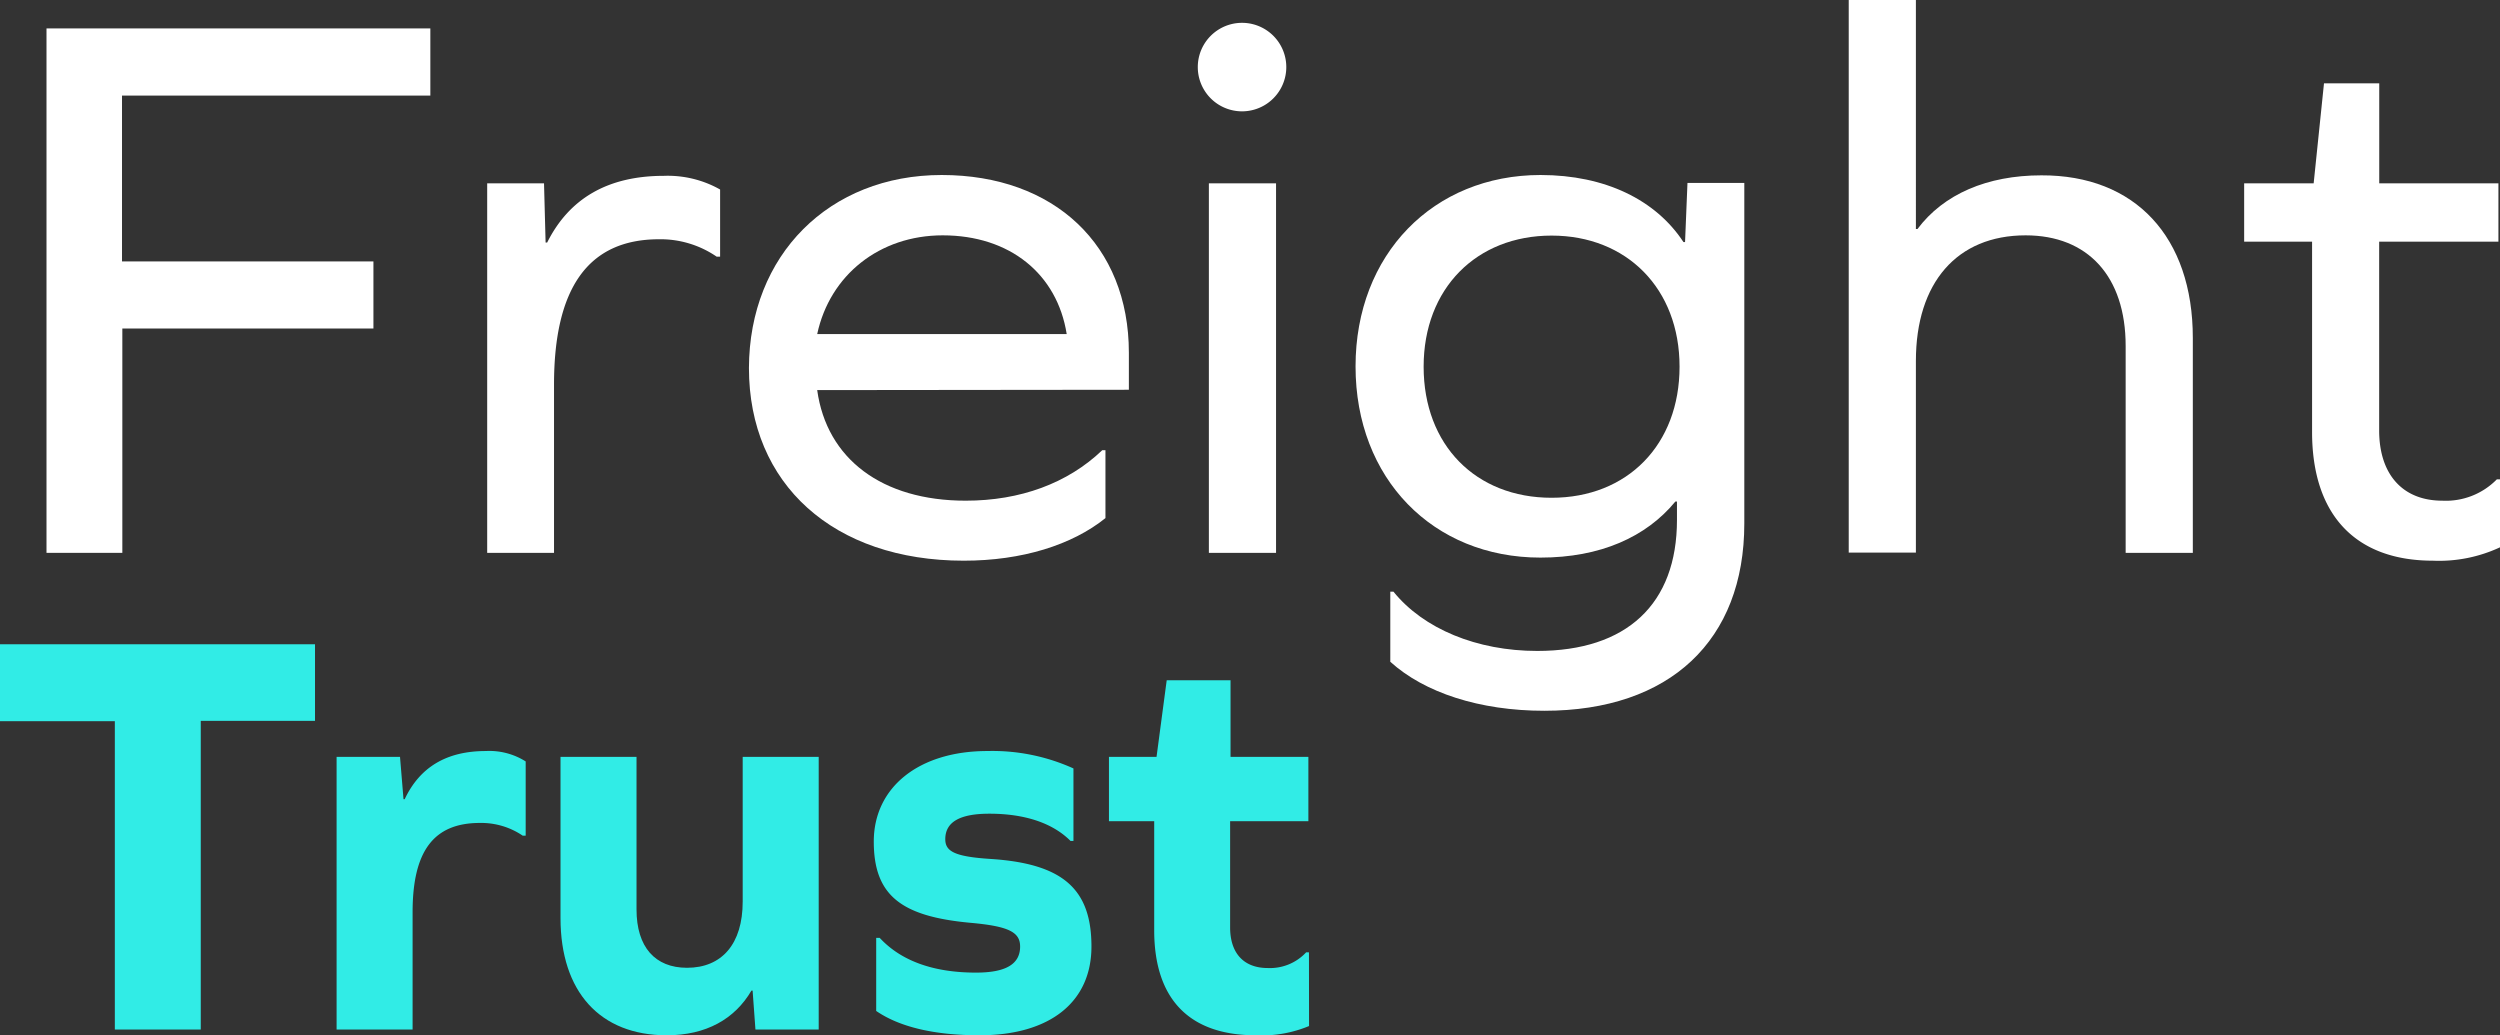 <svg xmlns="http://www.w3.org/2000/svg" width="299.99" height="124.23" viewBox="0 0 299.99 124.23"><rect x="0" y="0" width="299.99" height="124.23" fill="#333333" stroke="none"/><title>ftn_Asset 2</title><g id="Layer_2" data-name="Layer 2"><g id="Logo"><path d="M44.81,31.37v8.05H14.68V66.34H5.58V3.41H51.64v8.06h-37v19.9Z" fill="#fff"/><path d="M86.41,22.74V30.8H86a11.91,11.91,0,0,0-6.92-2.09c-8.52,0-12.6,5.88-12.6,17.44V66.34H58.46V22h6.82l.19,7.1h.19c2.65-5.3,7.3-8,14-8A12.78,12.78,0,0,1,86.41,22.74Z" fill="#fff"/><path d="M98.06,46.81c1.14,8.25,7.77,13.27,17.82,13.27,6.54,0,12.23-2.08,16.39-6.06h.38v8.15c-4,3.22-10,5.11-17,5.11-15.64,0-25.78-9.19-25.78-23.12C89.91,30.61,99.49,21,113,21s22.46,8.43,22.46,21.32v4.45Zm0-6.72H128c-1.14-7.21-6.82-11.85-14.88-11.85C105.55,28.24,99.58,33,98.06,40.09Z" fill="#fff"/><path d="M154.35,8.05a5.31,5.31,0,0,1-10.62,0,5.31,5.31,0,0,1,10.62,0ZM145.06,22h8.06V66.34h-8.06Z" fill="#fff"/><path d="M209.31,62.83c0,14-8.91,22.46-24,22.46-7.77,0-14.4-2.18-18.48-5.88V71h.38c3.6,4.45,10,7.11,17.25,7.11,10.71,0,16.77-5.59,16.77-15.73V60.18h-.19c-3.5,4.26-9,6.73-16.2,6.73-12.89,0-22.18-9.48-22.18-22.94S172,21,184.86,21c7.77,0,13.84,3,17.15,8.05h.19l.29-7.1h6.82ZM201.54,44c0-9.38-6.35-15.73-15.35-15.73S170.83,34.59,170.83,44s6.26,15.73,15.36,15.73S201.54,53.35,201.54,44Z" fill="#fff"/><path d="M263.13,40.56V66.34h-8.06V41.51c0-8.34-4.54-13.27-12-13.27-8.25,0-13.17,5.69-13.17,15.07v23h-8.06V0h8.06V27.48h.19c3.12-4.17,8.34-6.44,14.87-6.44C256.21,21,263.13,28.43,263.13,40.56Z" fill="#fff"/><path d="M300,65.67a17.27,17.27,0,0,1-8.06,1.61c-9.28,0-14.5-5.49-14.5-15.44V29h-8.15V22h8.34l1.24-12h6.63V22H299.8v7H285.49V51.65c0,5.3,2.84,8.43,7.58,8.43a8.56,8.56,0,0,0,6.54-2.56H300Z" fill="#fff"/><path d="M24.09,123.54H13.78v-37H0V77.31H37.8V86.5H24.09Z" fill="#31ece6"/><path d="M63.08,91.37v8.91h-.35a8.86,8.86,0,0,0-5.15-1.53c-5.57,0-8.07,3.41-8.07,10.72v14.07H40.39V90.82H48l.42,5.08h.14c1.81-3.83,5-5.78,9.75-5.78A8.15,8.15,0,0,1,63.08,91.37Z" fill="#31ece6"/><path d="M90.65,123.54l-.34-4.67h-.14c-2,3.41-5.43,5.36-10.17,5.36-8,0-12.74-5.22-12.74-14.06V90.82h9.12v18.31c0,4.52,2.23,7,6.06,7,4.18,0,6.68-2.86,6.68-7.94V90.82h9.12v32.72Z" fill="#31ece6"/><path d="M128.81,92.21v8.7h-.35c-2.15-2.16-5.5-3.27-9.74-3.27-3.55,0-5.29,1-5.29,3.06,0,1.46,1.11,2.09,5.43,2.37,8.7.56,12.11,3.62,12.11,10.51,0,6.68-5,10.65-13.43,10.65-5.44,0-9.61-1-12.4-2.92v-8.77h.42c2.58,2.78,6.47,4.17,11.56,4.17,3.55,0,5.29-1,5.29-3.13,0-1.74-1.39-2.44-6-2.85-8.28-.77-11.56-3.28-11.56-9.75s5.36-10.86,13.65-10.86A23.57,23.57,0,0,1,128.81,92.21Z" fill="#31ece6"/><path d="M157.08,123.12a14.77,14.77,0,0,1-6.4,1.11c-7.94,0-12.18-4.31-12.18-12.6V98.54h-5.43V90.82h5.71L140,81.63h7.66v9.19H157v7.72h-9.39v12.74c0,3.14,1.67,4.88,4.52,4.88a5.92,5.92,0,0,0,4.6-1.88h.34Z" fill="#31ece6"/></g></g></svg>